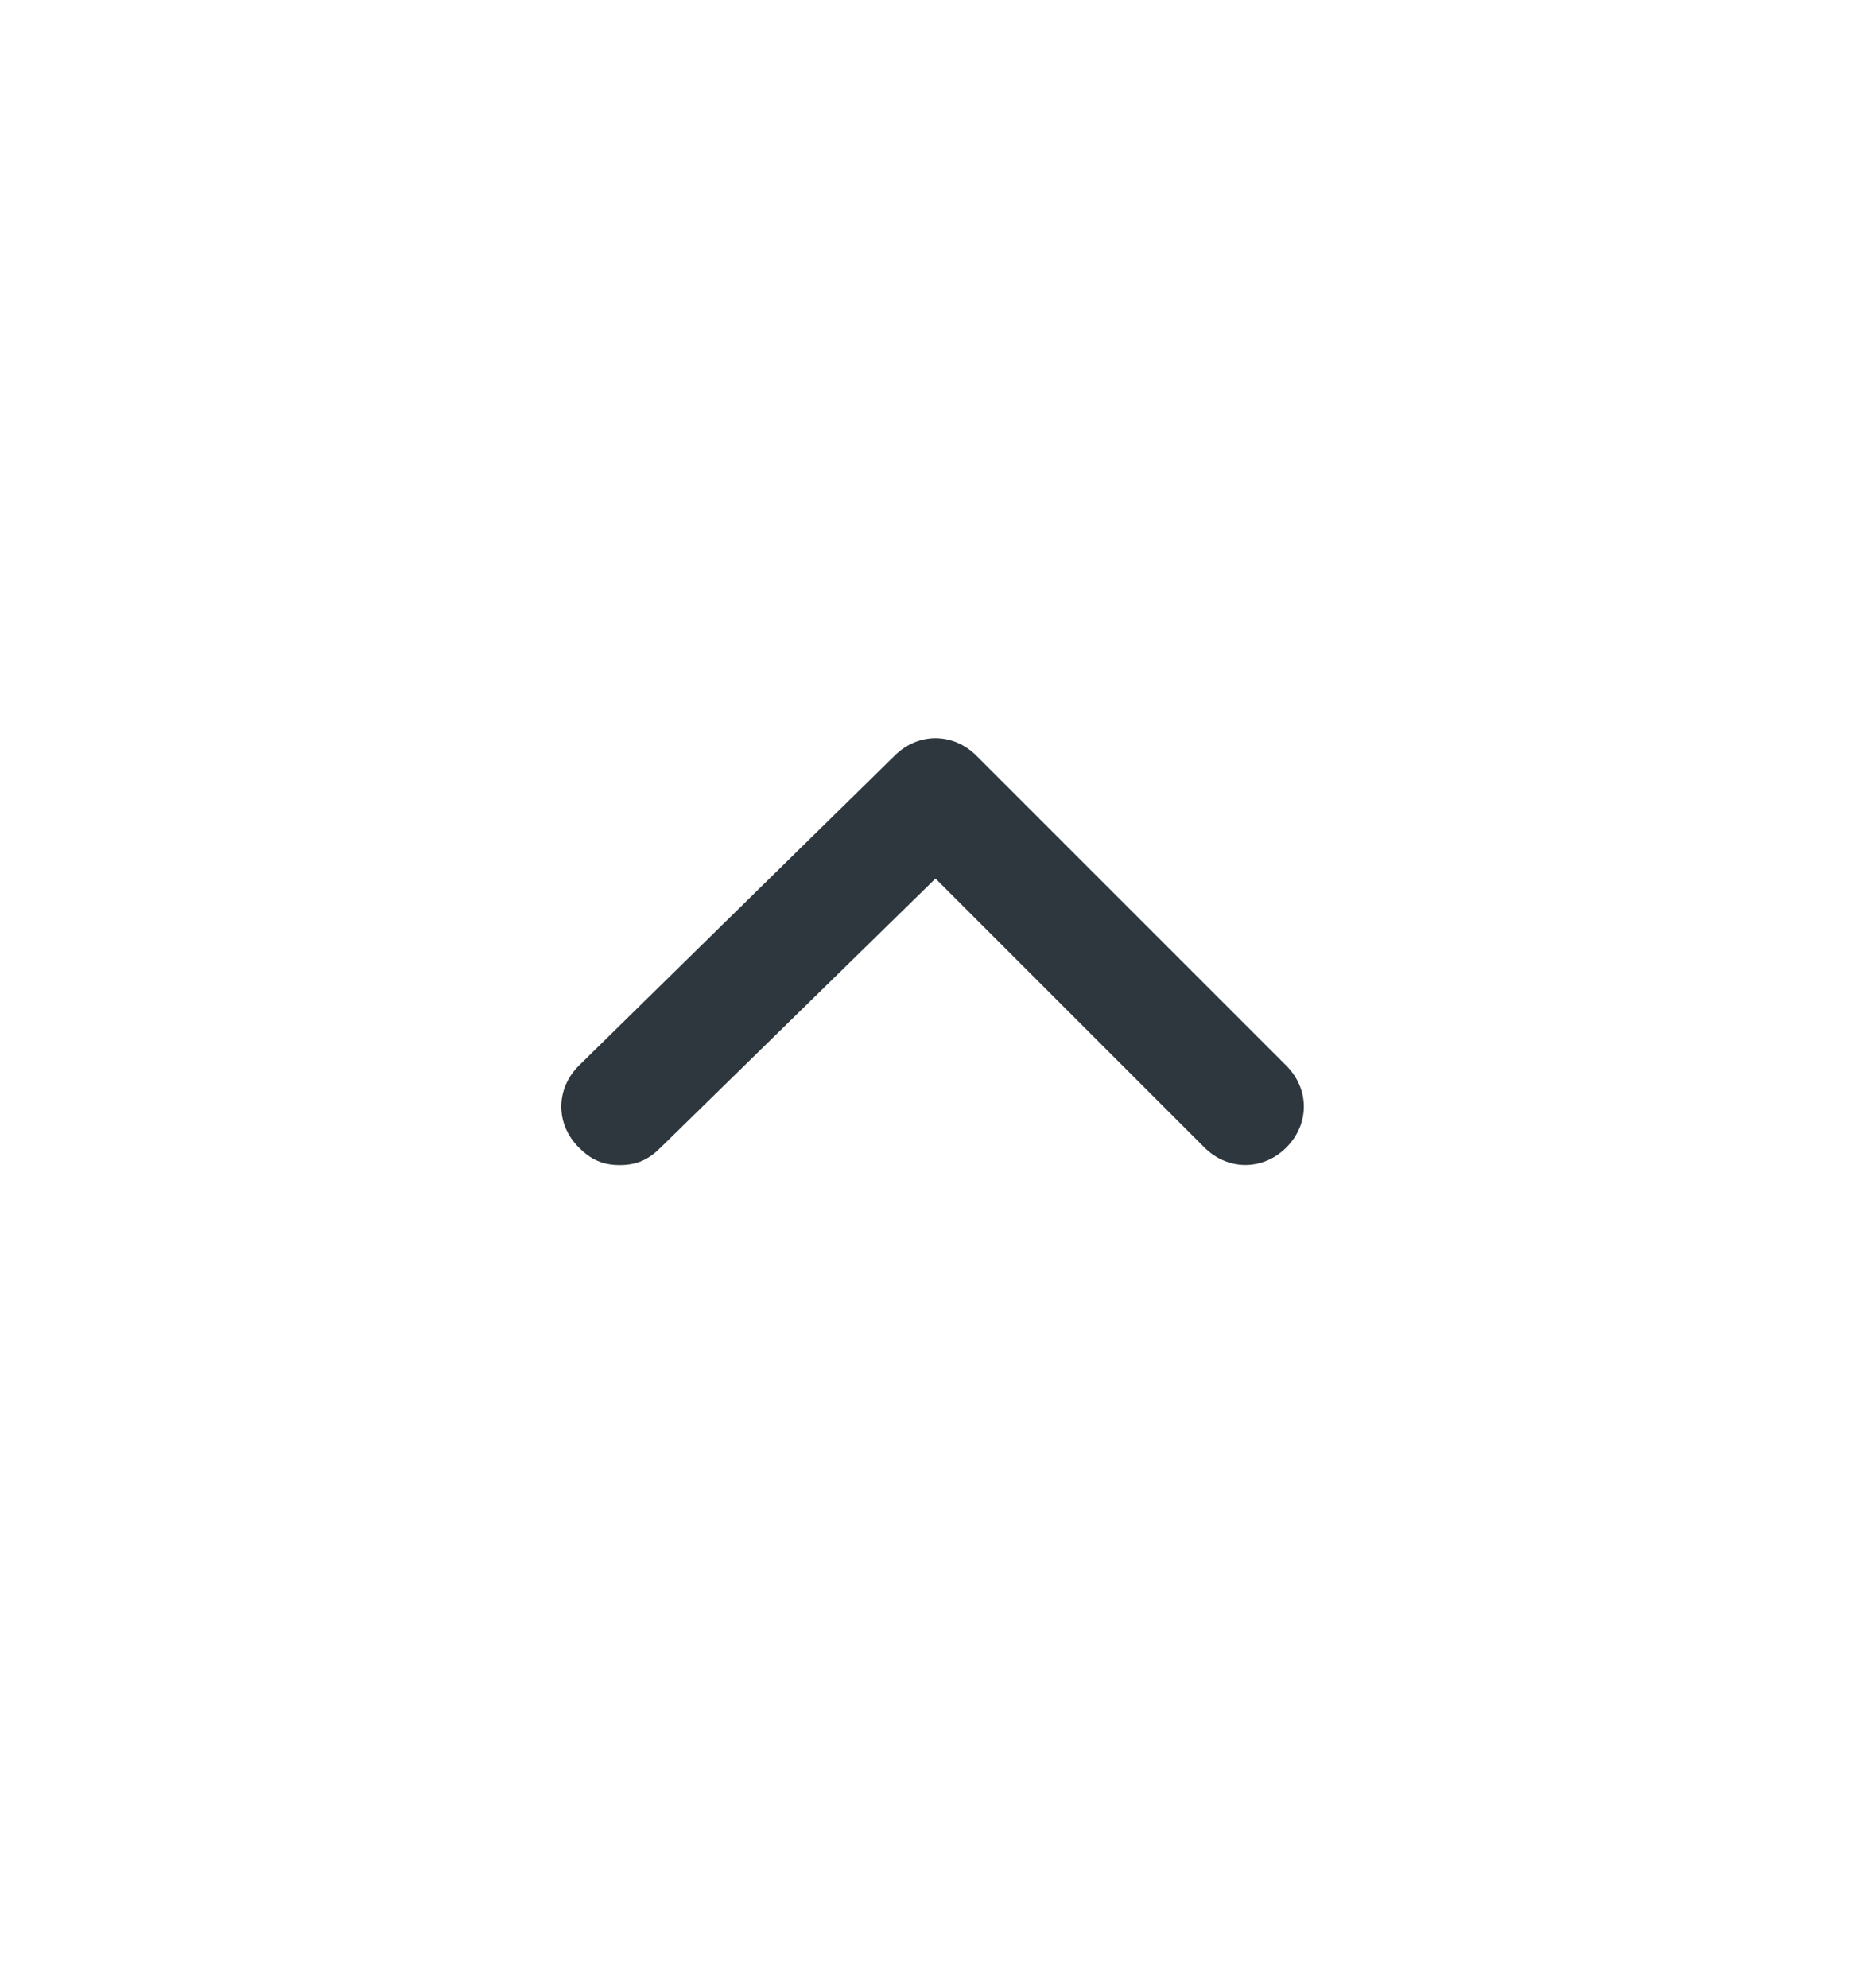 <svg width="16" height="17" viewBox="0 0 16 17" fill="none" xmlns="http://www.w3.org/2000/svg">
<path d="M11 9.112L8.35 6.462C8.15 6.262 7.85 6.262 7.65 6.462L4.95 9.112C4.75 9.312 4.75 9.612 4.95 9.812C5.05 9.912 5.15 9.962 5.3 9.962C5.45 9.962 5.55 9.912 5.65 9.812L8 7.512L10.3 9.812C10.5 10.011 10.8 10.011 11 9.812C11.2 9.612 11.2 9.312 11 9.112Z" fill="#2D373D"/>
</svg>
